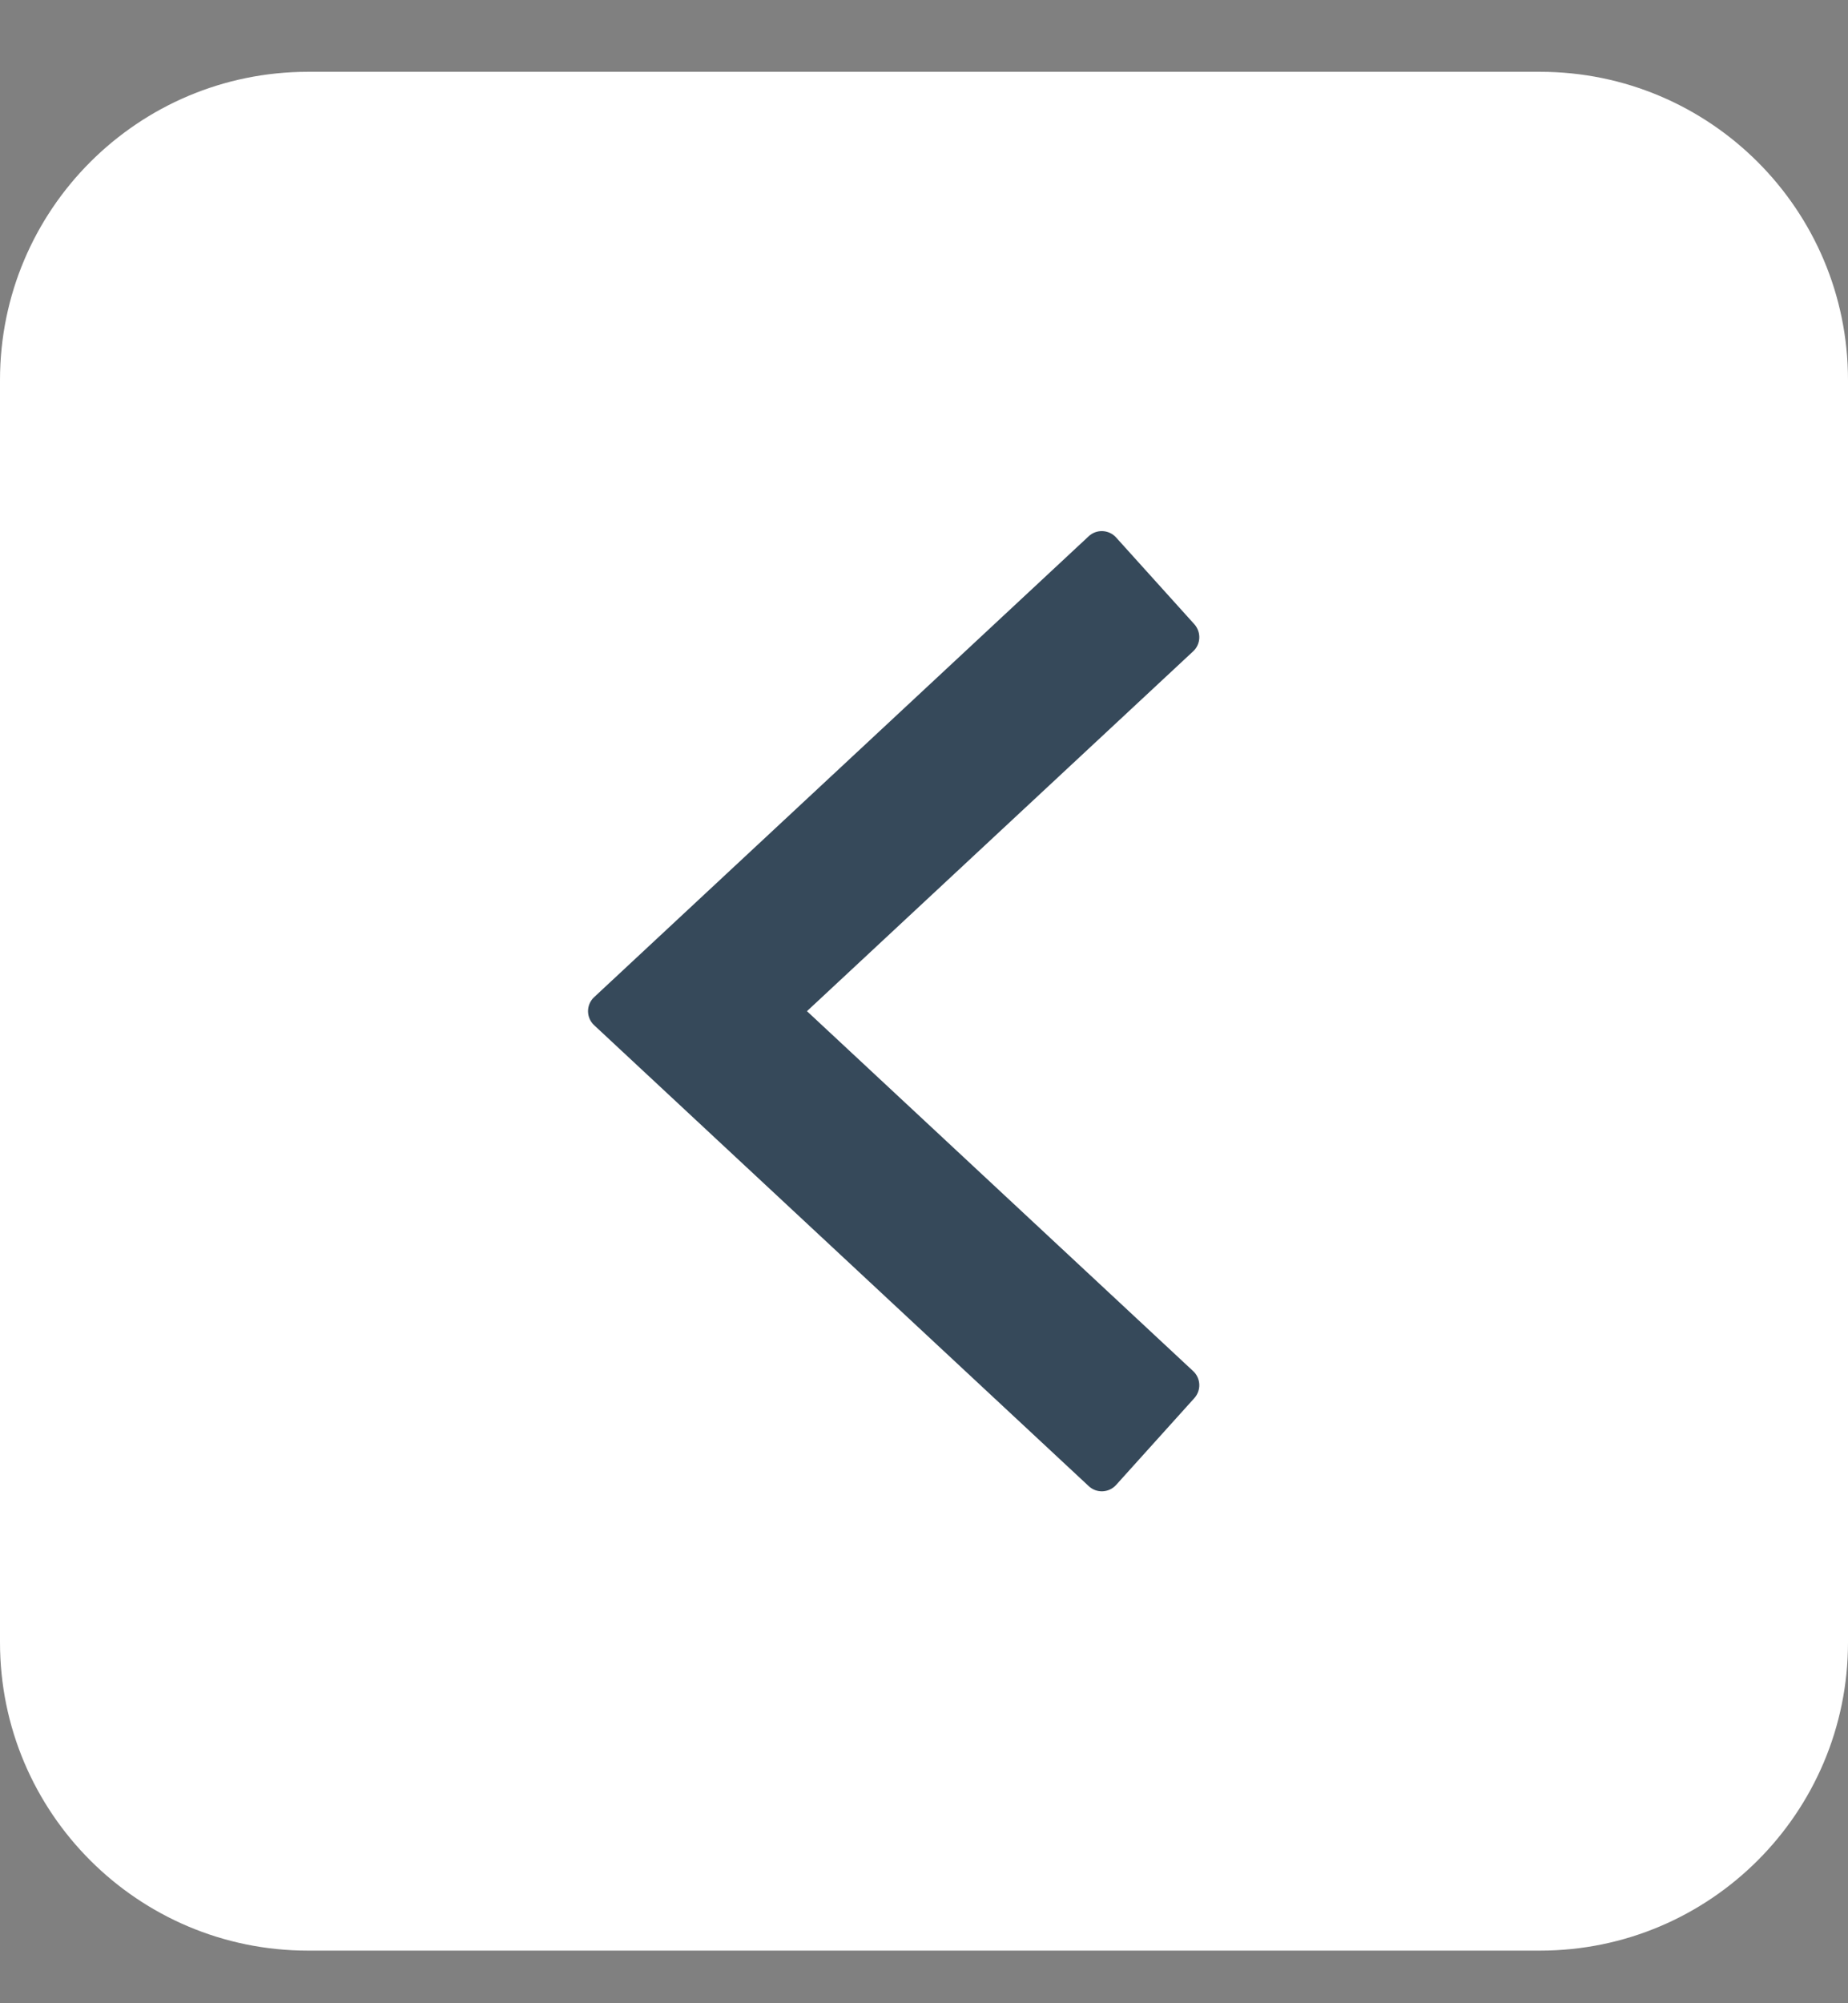 <svg width="24" height="26" viewBox="0 0 24 26" fill="none" xmlns="http://www.w3.org/2000/svg">
<rect x="0" y="0" width="24" height="26" fill="#808080" stroke="none"/>
<path d="M0 4.932C0 2.723 1.791 0.932 4 0.932H20C22.209 0.932 24 2.723 24 4.932V21.317C24 23.526 22.209 25.317 20 25.317H4C1.791 25.317 0 23.526 0 21.317V4.932Z" fill="white"/>
<path fill-rule="evenodd" clip-rule="evenodd" d="M14.139 6.96C14.241 6.865 14.401 6.872 14.495 6.976L15.511 8.102C15.602 8.204 15.596 8.36 15.496 8.453L10.48 13.124L15.496 17.796C15.596 17.889 15.602 18.045 15.511 18.146L14.495 19.273C14.401 19.377 14.241 19.384 14.139 19.288L7.717 13.307C7.61 13.208 7.61 13.04 7.717 12.941L14.139 6.96Z" fill="#36495A"/>
</svg>
